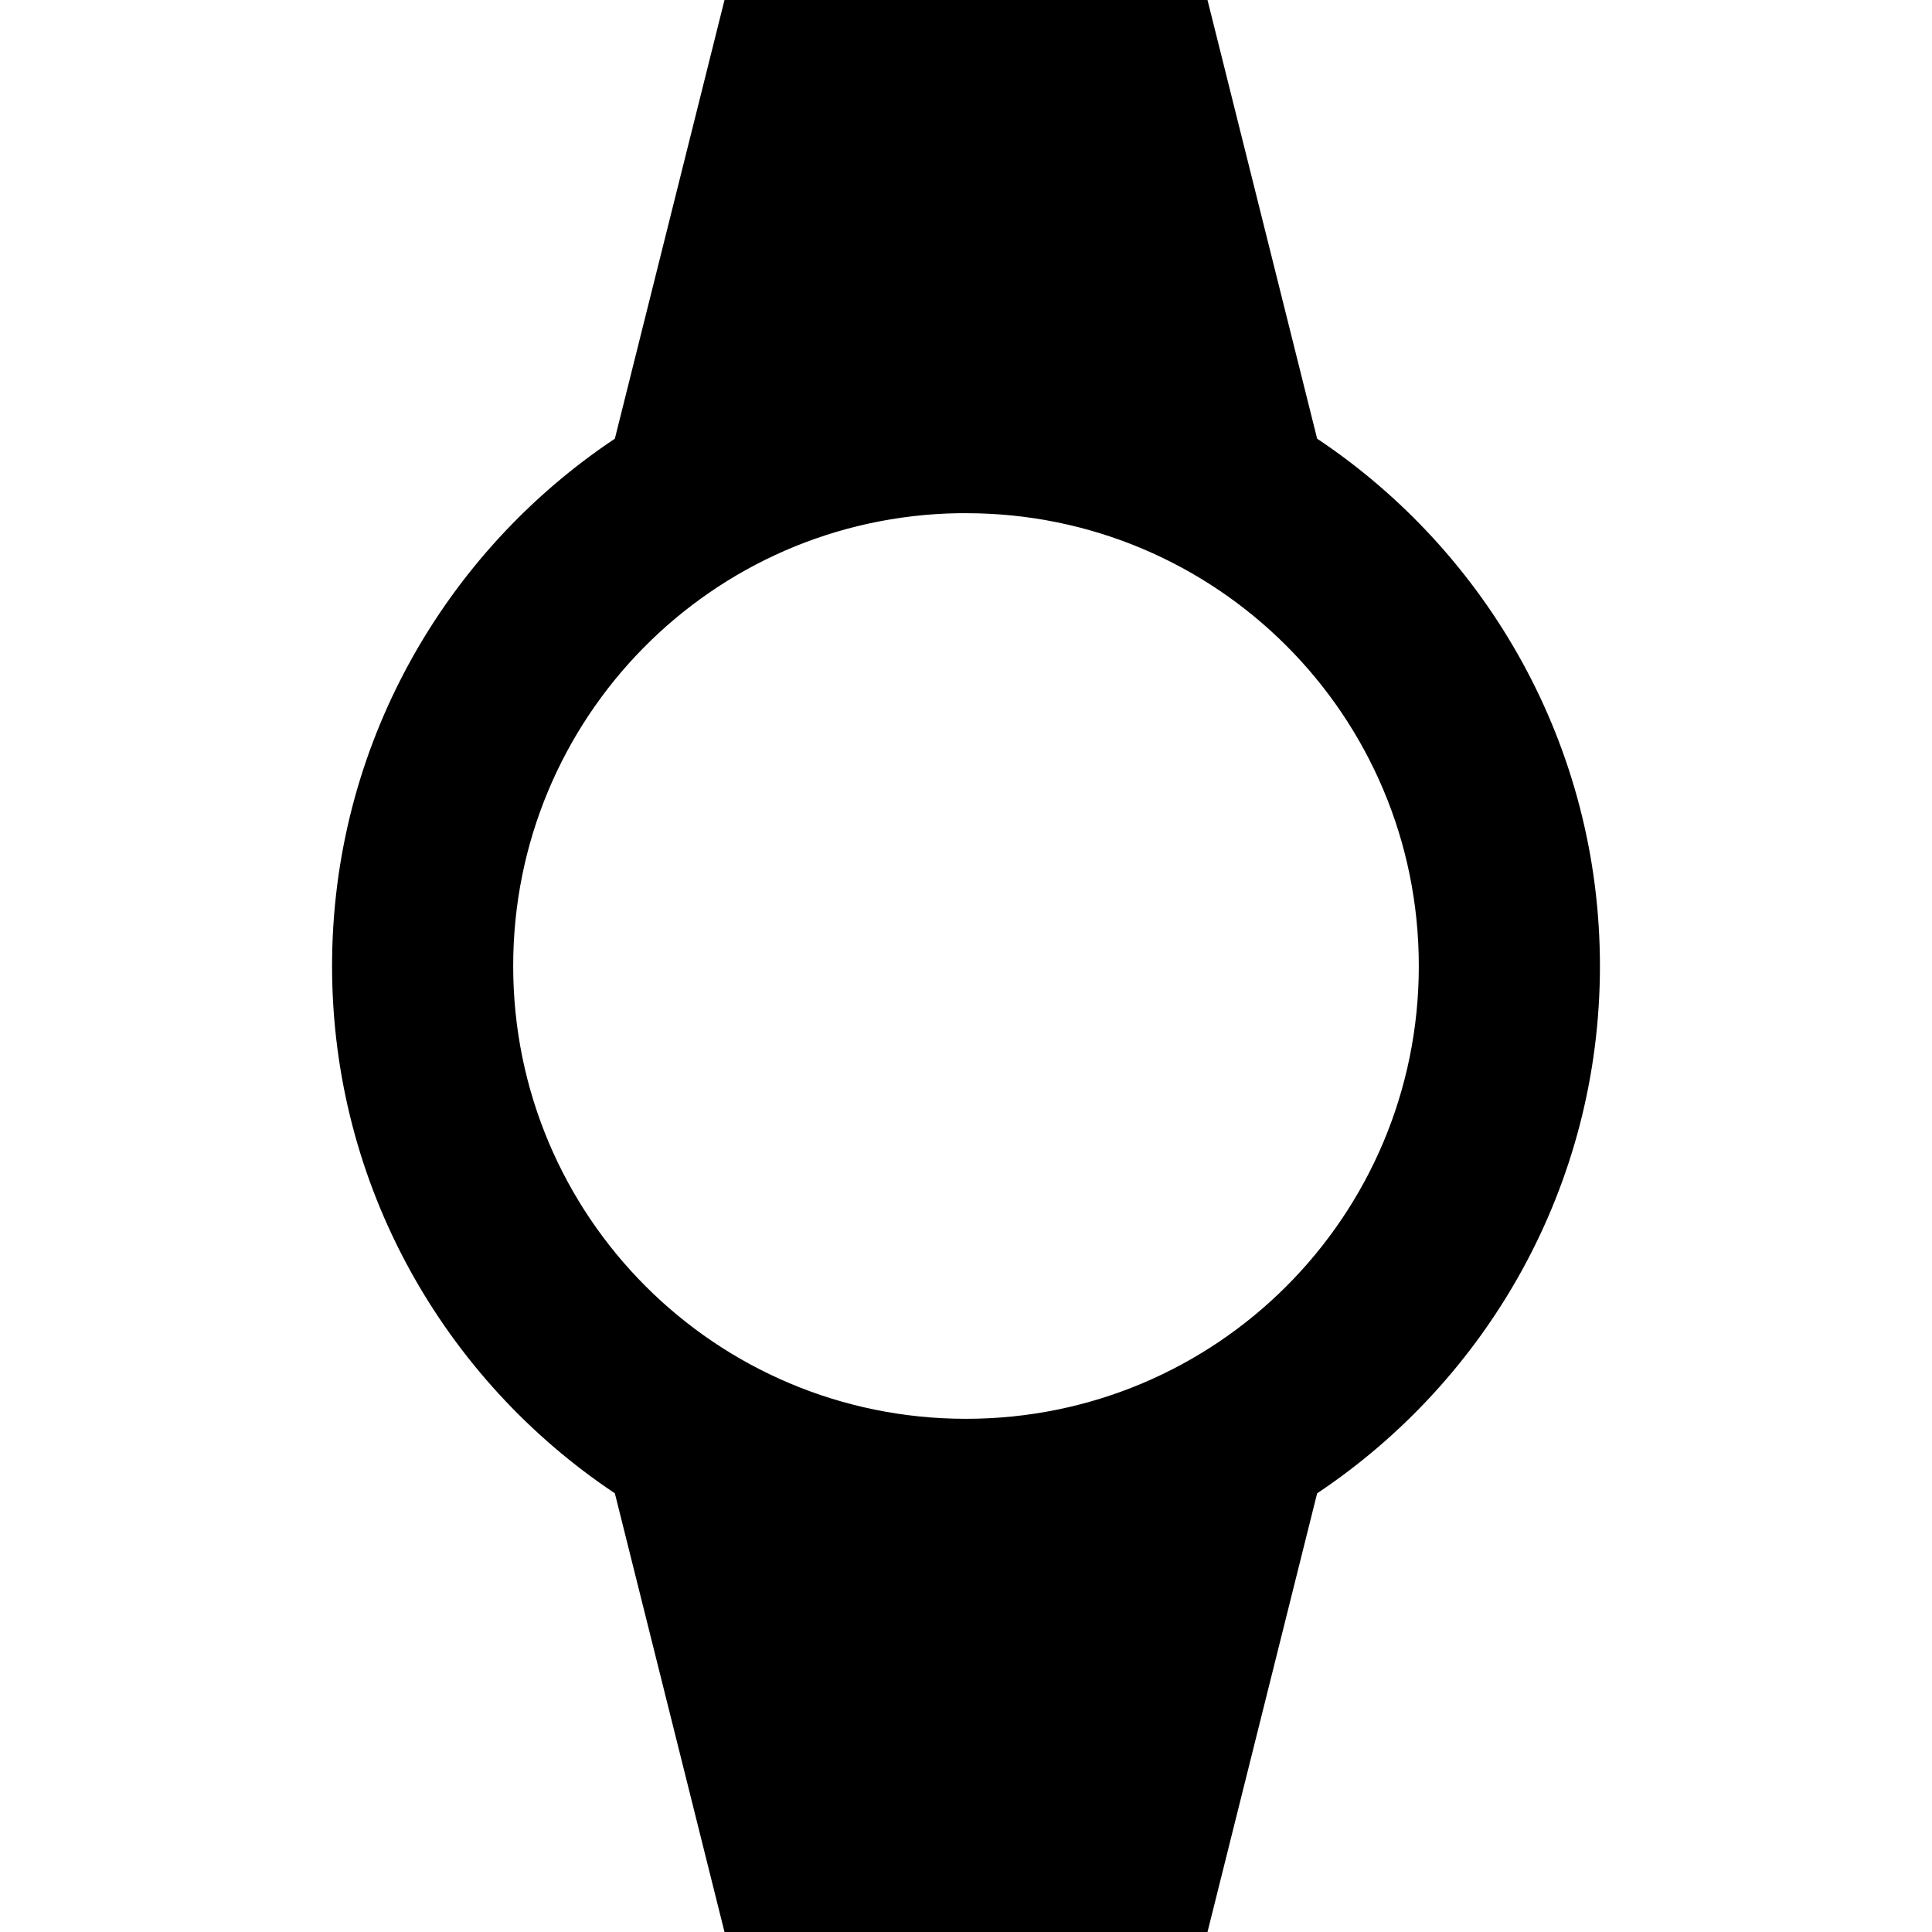 <?xml version="1.0" encoding="UTF-8"?>
<svg xmlns="http://www.w3.org/2000/svg" xmlns:xlink="http://www.w3.org/1999/xlink" width="32" height="32" viewBox="0 0 32 32" version="1.1">
<g id="surface1">
<path style=" stroke:none;fill-rule:evenodd;fill:rgb(0%,0%,0%);fill-opacity:1;" d="M 12 0 L 10.184 7.266 C 7.363 9.148 5.5 12.359 5.5 16 C 5.5 19.641 7.363 22.852 10.184 24.734 L 12 32 L 20 32 L 21.816 24.734 C 24.637 22.852 26.5 19.641 26.5 16 C 26.5 12.359 24.637 9.148 21.816 7.266 L 20 0 Z M 15.883 8.5 L 15.887 8.5 C 15.922 8.5 15.961 8.5 15.996 8.5 C 15.996 8.5 16 8.5 16 8.5 C 20.148 8.5 23.5 11.852 23.5 16 C 23.5 20.148 20.148 23.5 16 23.5 C 11.852 23.5 8.5 20.148 8.5 16 C 8.5 11.898 11.781 8.562 15.883 8.5 Z M 15.883 8.5 "/>
</g>
</svg>
